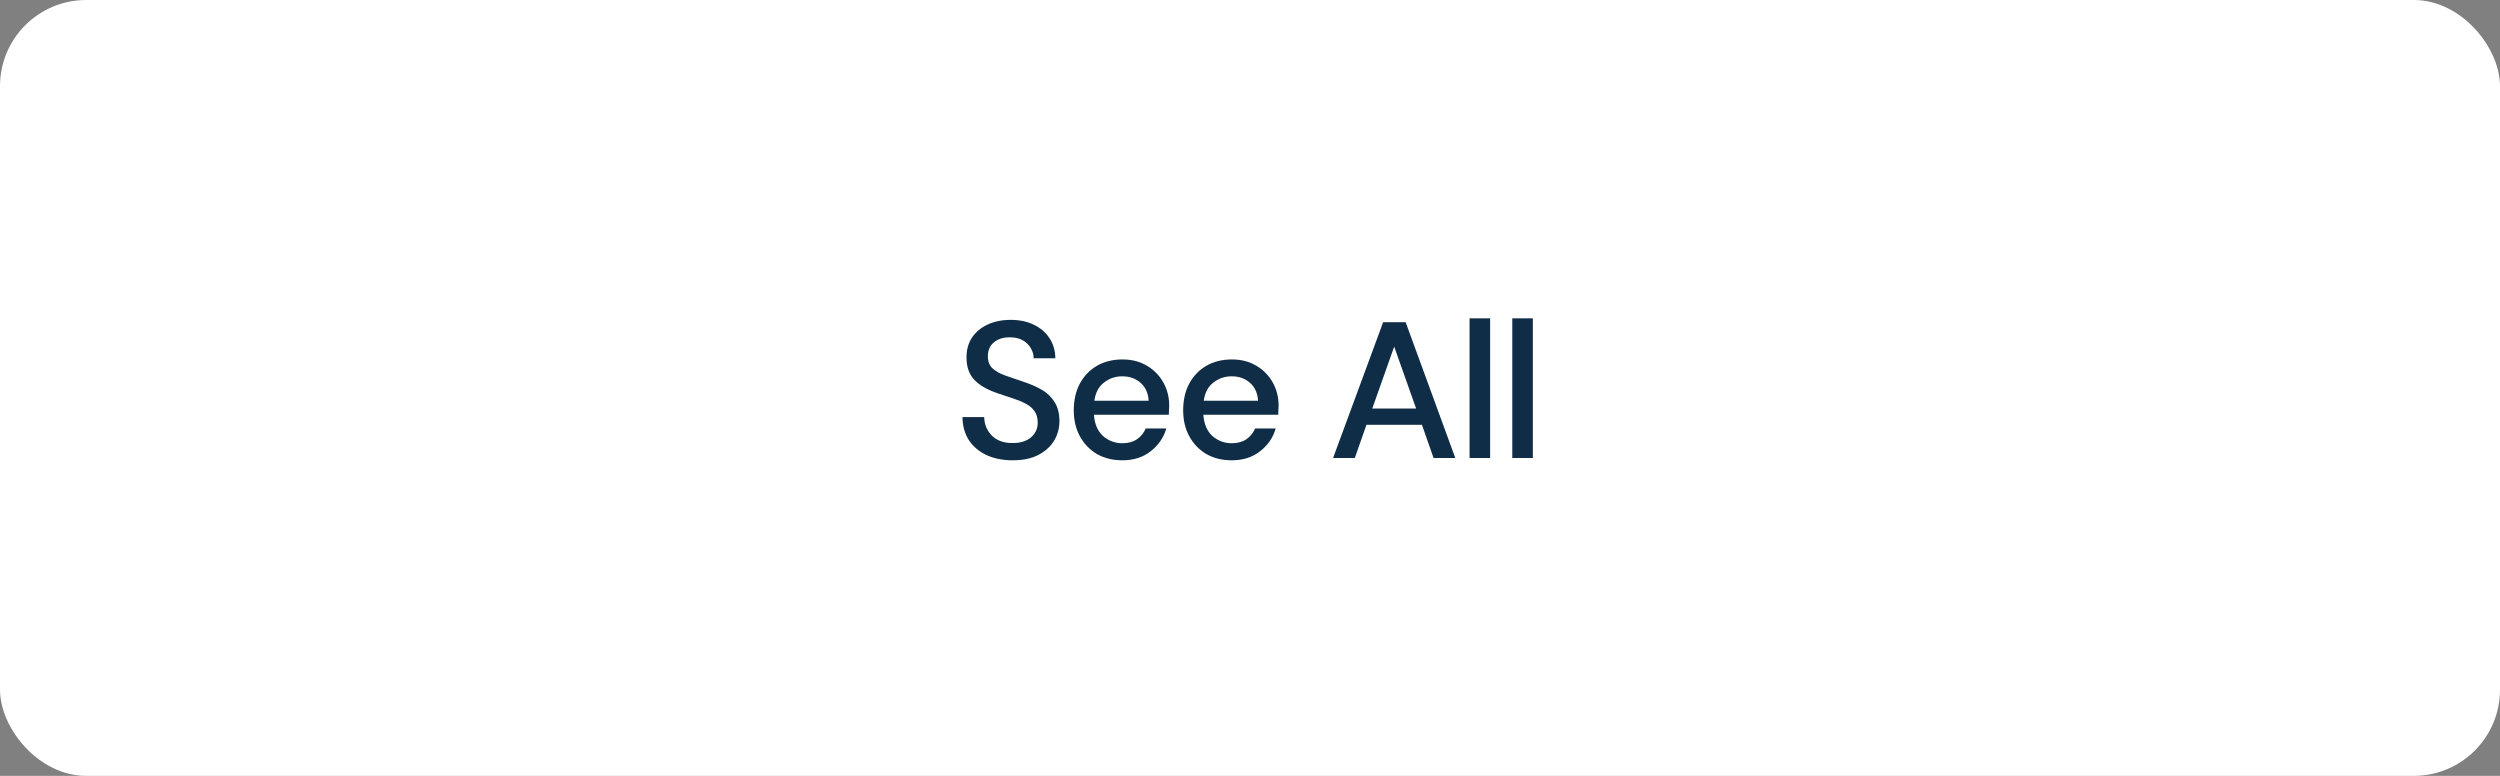 <svg width="232" height="72" viewBox="0 0 232 72" fill="none" xmlns="http://www.w3.org/2000/svg">
<rect x="0" y="0" width="232" height="72" fill="#808080" stroke="none"/>
<rect width="232" height="72" rx="8" fill="white"/>
<path d="M93.978 42.716C93.054 42.716 92.244 42.554 91.548 42.23C90.852 41.906 90.306 41.444 89.91 40.844C89.526 40.244 89.328 39.53 89.316 38.702H91.332C91.344 39.374 91.578 39.944 92.034 40.412C92.49 40.88 93.132 41.114 93.96 41.114C94.692 41.114 95.262 40.94 95.67 40.592C96.09 40.232 96.3 39.776 96.3 39.224C96.3 38.78 96.198 38.42 95.994 38.144C95.802 37.868 95.532 37.64 95.184 37.46C94.848 37.28 94.458 37.118 94.014 36.974C93.57 36.83 93.102 36.674 92.61 36.506C91.638 36.182 90.906 35.762 90.414 35.246C89.934 34.73 89.694 34.052 89.694 33.212C89.682 32.504 89.844 31.886 90.18 31.358C90.528 30.83 91.008 30.422 91.62 30.134C92.244 29.834 92.97 29.684 93.798 29.684C94.614 29.684 95.328 29.834 95.94 30.134C96.564 30.434 97.05 30.854 97.398 31.394C97.746 31.922 97.926 32.54 97.938 33.248H95.922C95.922 32.924 95.838 32.618 95.67 32.33C95.502 32.03 95.256 31.784 94.932 31.592C94.608 31.4 94.212 31.304 93.744 31.304C93.144 31.292 92.646 31.442 92.25 31.754C91.866 32.066 91.674 32.498 91.674 33.05C91.674 33.542 91.818 33.92 92.106 34.184C92.394 34.448 92.79 34.67 93.294 34.85C93.798 35.018 94.374 35.216 95.022 35.444C95.646 35.648 96.204 35.894 96.696 36.182C97.188 36.47 97.578 36.848 97.866 37.316C98.166 37.784 98.316 38.378 98.316 39.098C98.316 39.734 98.154 40.328 97.83 40.88C97.506 41.42 97.02 41.864 96.372 42.212C95.724 42.548 94.926 42.716 93.978 42.716ZM104.146 42.716C103.27 42.716 102.49 42.524 101.806 42.14C101.134 41.744 100.606 41.198 100.222 40.502C99.838 39.806 99.646 38.996 99.646 38.072C99.646 37.136 99.832 36.314 100.204 35.606C100.588 34.898 101.116 34.346 101.788 33.95C102.472 33.554 103.264 33.356 104.164 33.356C105.04 33.356 105.802 33.554 106.45 33.95C107.098 34.334 107.602 34.85 107.962 35.498C108.322 36.146 108.502 36.86 108.502 37.64C108.502 37.76 108.496 37.892 108.484 38.036C108.484 38.168 108.478 38.318 108.466 38.486H101.518C101.578 39.35 101.86 40.01 102.364 40.466C102.88 40.91 103.474 41.132 104.146 41.132C104.686 41.132 105.136 41.012 105.496 40.772C105.868 40.52 106.144 40.184 106.324 39.764H108.232C107.992 40.604 107.512 41.306 106.792 41.87C106.084 42.434 105.202 42.716 104.146 42.716ZM104.146 34.922C103.51 34.922 102.946 35.114 102.454 35.498C101.962 35.87 101.662 36.434 101.554 37.19H106.594C106.558 36.494 106.312 35.942 105.856 35.534C105.4 35.126 104.83 34.922 104.146 34.922ZM114.298 42.716C113.422 42.716 112.642 42.524 111.958 42.14C111.286 41.744 110.758 41.198 110.374 40.502C109.99 39.806 109.798 38.996 109.798 38.072C109.798 37.136 109.984 36.314 110.356 35.606C110.74 34.898 111.268 34.346 111.94 33.95C112.624 33.554 113.416 33.356 114.316 33.356C115.192 33.356 115.954 33.554 116.602 33.95C117.25 34.334 117.754 34.85 118.114 35.498C118.474 36.146 118.654 36.86 118.654 37.64C118.654 37.76 118.648 37.892 118.636 38.036C118.636 38.168 118.63 38.318 118.618 38.486H111.67C111.73 39.35 112.012 40.01 112.516 40.466C113.032 40.91 113.626 41.132 114.298 41.132C114.838 41.132 115.288 41.012 115.648 40.772C116.02 40.52 116.296 40.184 116.476 39.764H118.384C118.144 40.604 117.664 41.306 116.944 41.87C116.236 42.434 115.354 42.716 114.298 42.716ZM114.298 34.922C113.662 34.922 113.098 35.114 112.606 35.498C112.114 35.87 111.814 36.434 111.706 37.19H116.746C116.71 36.494 116.464 35.942 116.008 35.534C115.552 35.126 114.982 34.922 114.298 34.922ZM123.711 42.5L128.355 29.9H130.443L135.051 42.5H133.035L131.955 39.422H126.807L125.727 42.5H123.711ZM127.347 37.91H131.415L129.381 32.168L127.347 37.91ZM136.376 42.5V29.54H138.284V42.5H136.376ZM140.34 42.5V29.54H142.248V42.5H140.34Z" fill="#102D47"/>
</svg>
